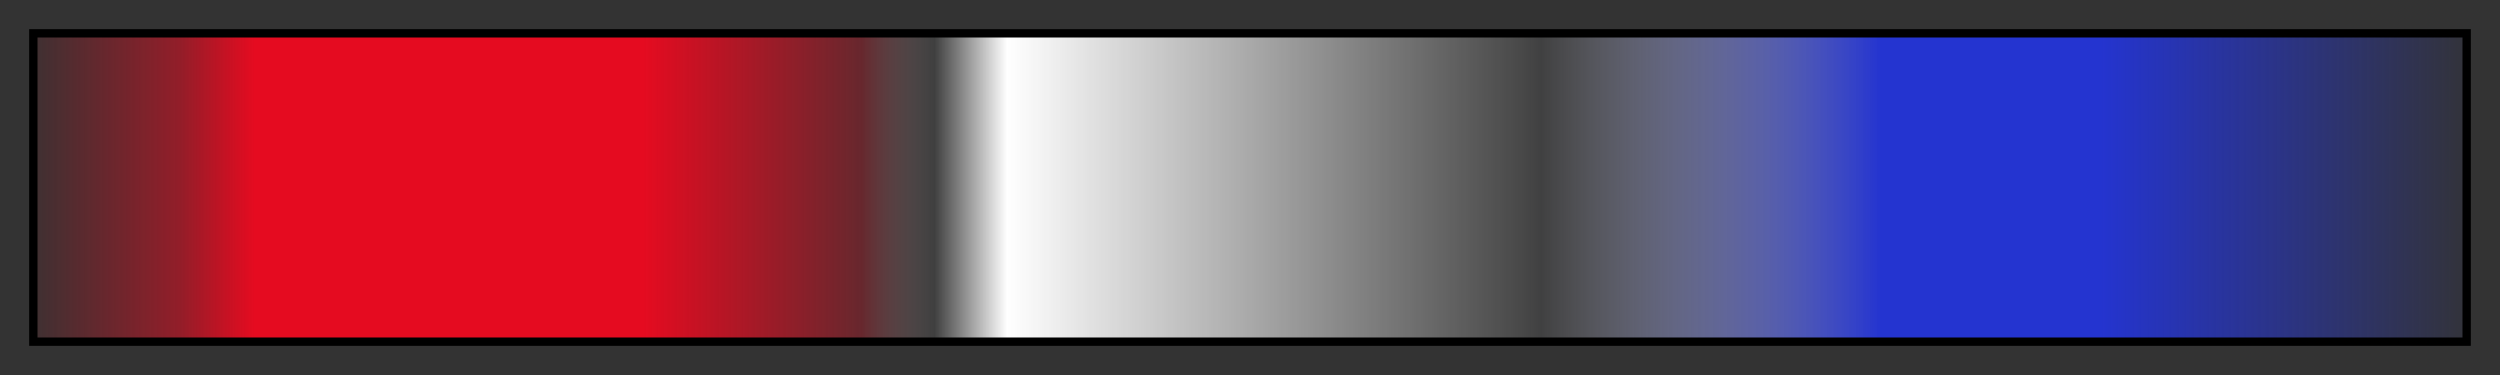 <svg height="45" viewBox="0 0 300 45" width="300" xmlns="http://www.w3.org/2000/svg" xmlns:xlink="http://www.w3.org/1999/xlink"><rect x="0" y="0" width="300" height="45" fill="#333333" stroke="none"/><linearGradient id="a" gradientUnits="objectBoundingBox" spreadMethod="pad" x1="0%" x2="100%" y1="0%" y2="0%"><stop offset="0" stop-color="#e50b20" stop-opacity=".071"/><stop offset=".059" stop-color="#e50b20" stop-opacity=".535"/><stop offset=".09" stop-color="#e50b20"/><stop offset=".15" stop-color="#e50b20"/><stop offset=".18" stop-color="#e50b20"/><stop offset=".25" stop-color="#e50b20"/><stop offset=".34" stop-color="#e50b20" stop-opacity=".294"/><stop offset=".37" stop-color="#fff" stop-opacity=".059"/><stop offset=".4" stop-color="#fff"/><stop offset=".61" stop-color="#fff" stop-opacity=".113"/><stop offset=".62" stop-color="#f1f2fc" stop-opacity=".071"/><stop offset=".76" stop-color="#2434d0"/><stop offset=".85" stop-color="#2434d0"/><stop offset=".88" stop-color="#2434d0" stop-opacity=".811"/><stop offset="1" stop-color="#2434d0" stop-opacity=".051"/></linearGradient><path d="m4 4h292v37h-292z" fill="url(#a)" stroke="#000"/></svg>